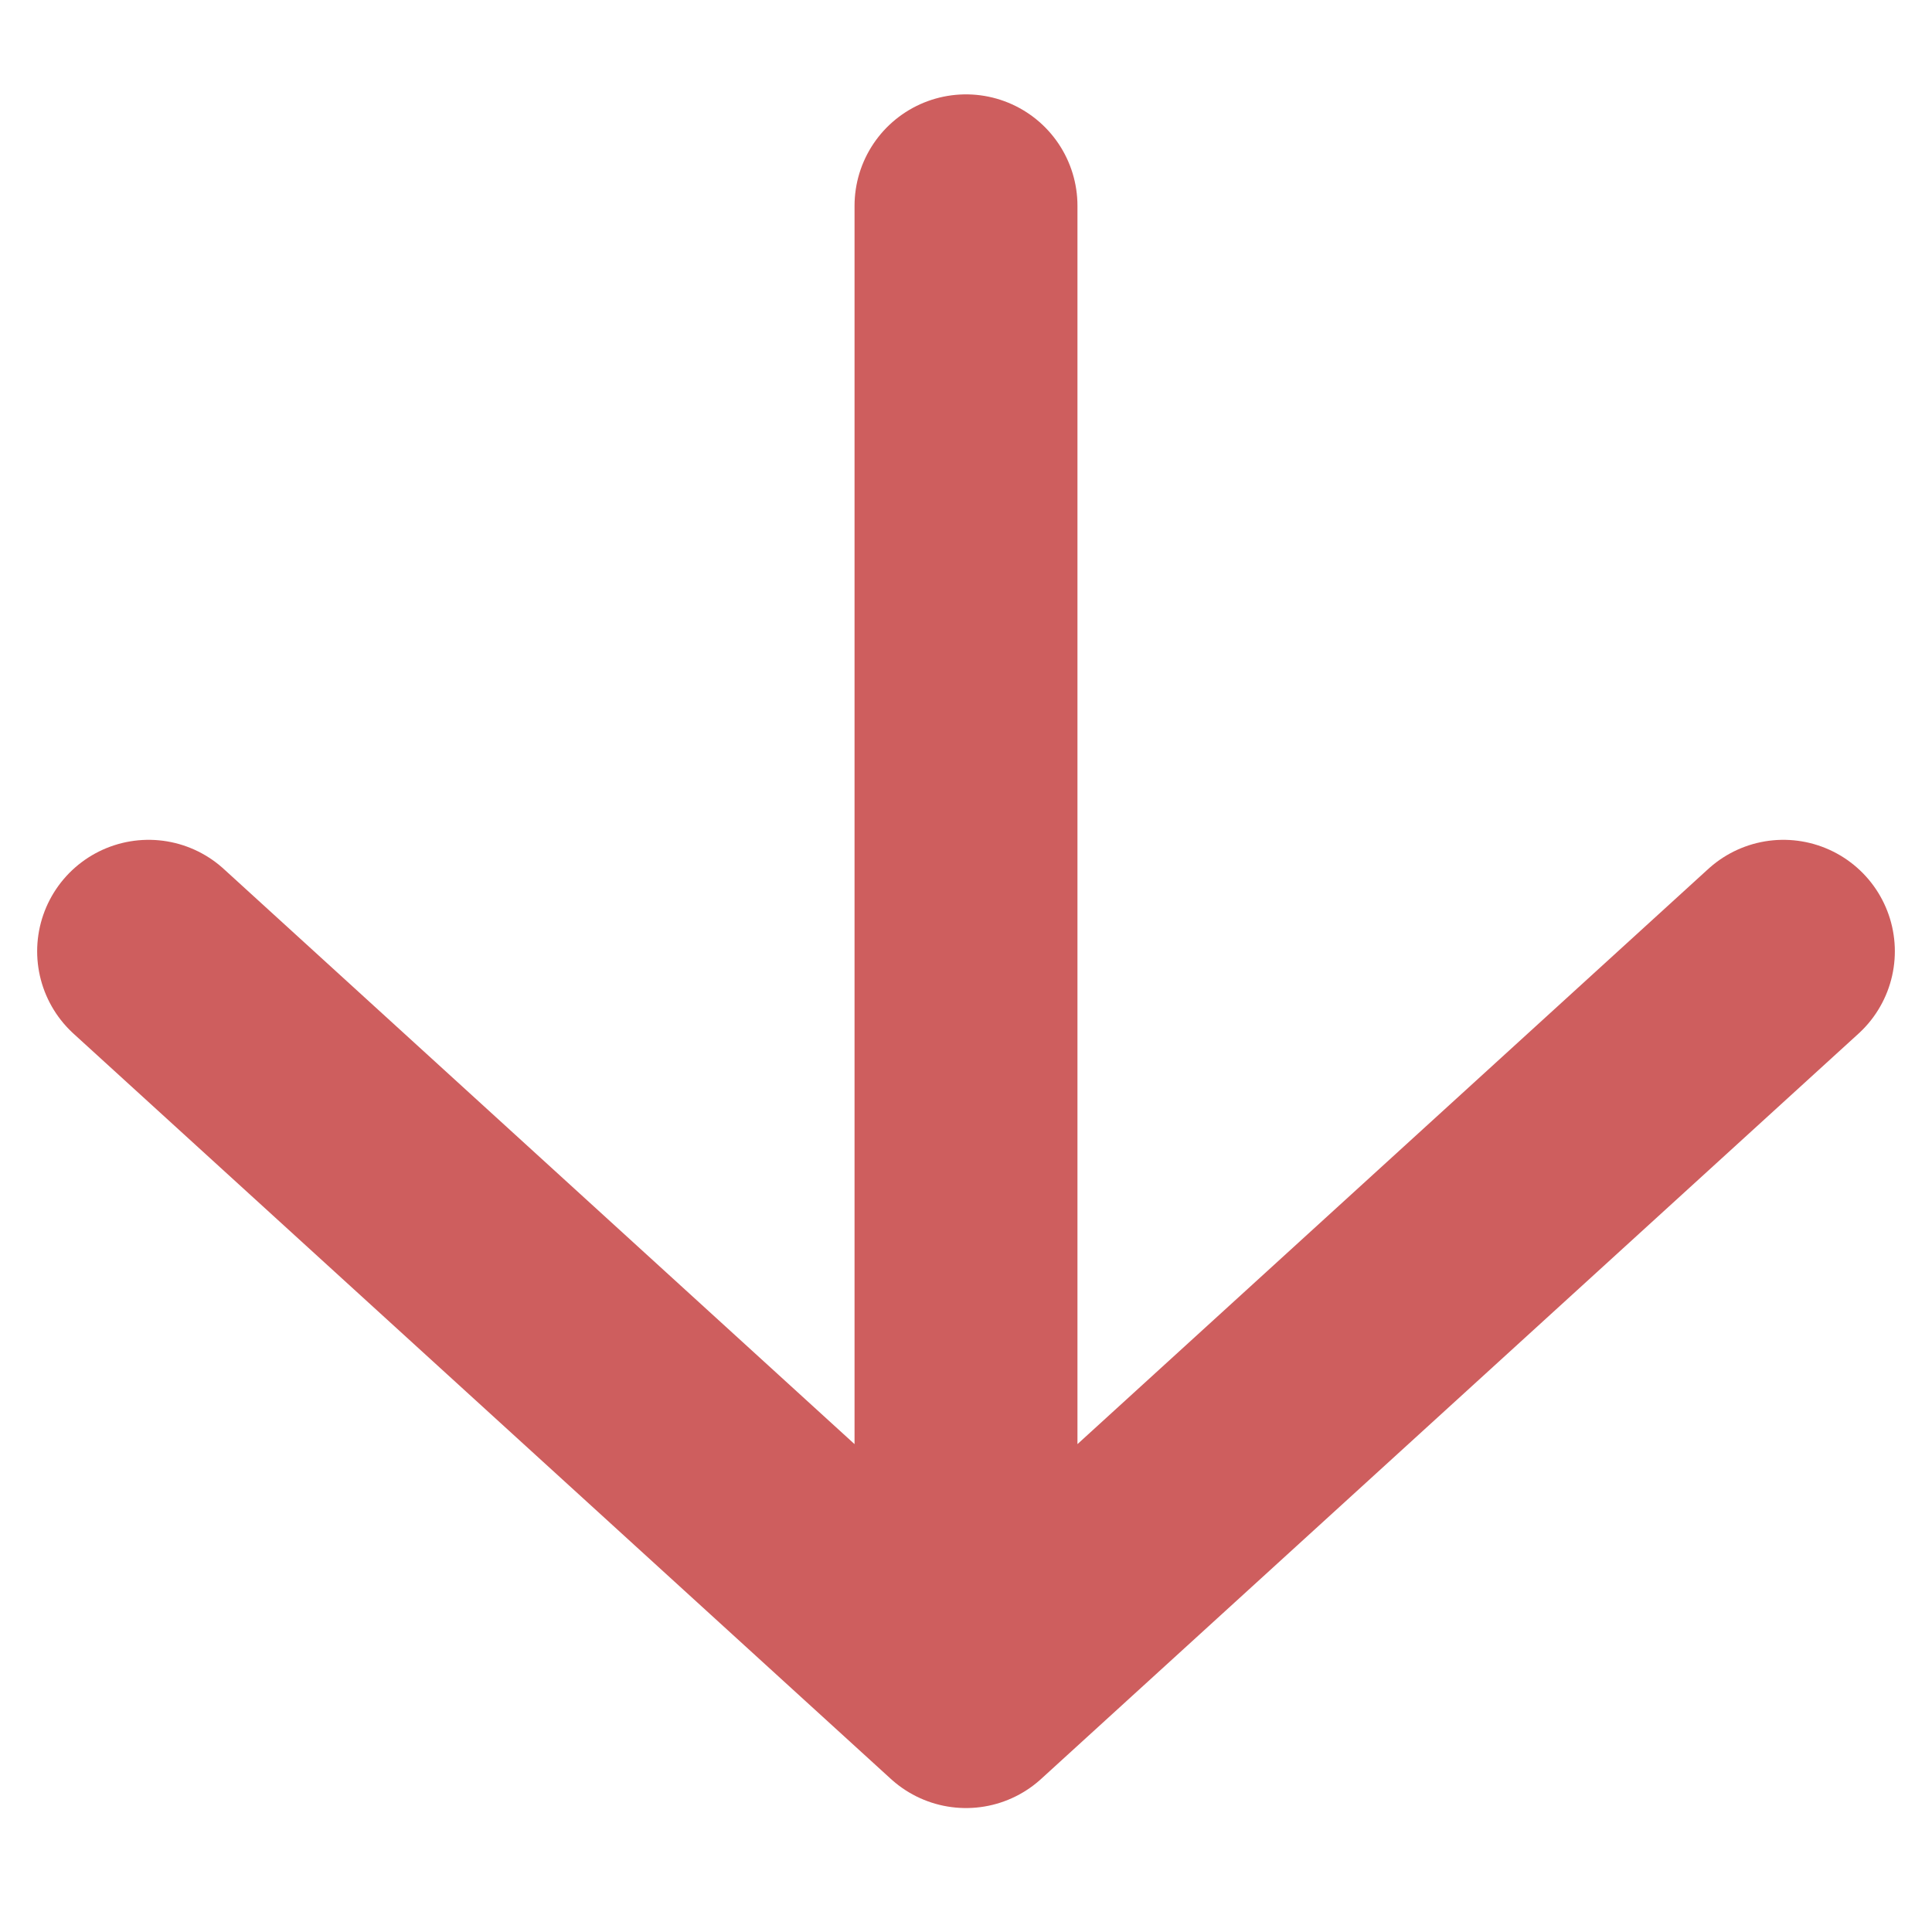<svg width="13" height="13" viewBox="0 0 13 13" fill="none" xmlns="http://www.w3.org/2000/svg">
<path d="M12 6.401L6.5 11.416L1 6.401M6.5 1.385L6.5 10.7" stroke="#CE5E5E" stroke-width="1.5" stroke-linecap="round" stroke-linejoin="round"/>
</svg>
